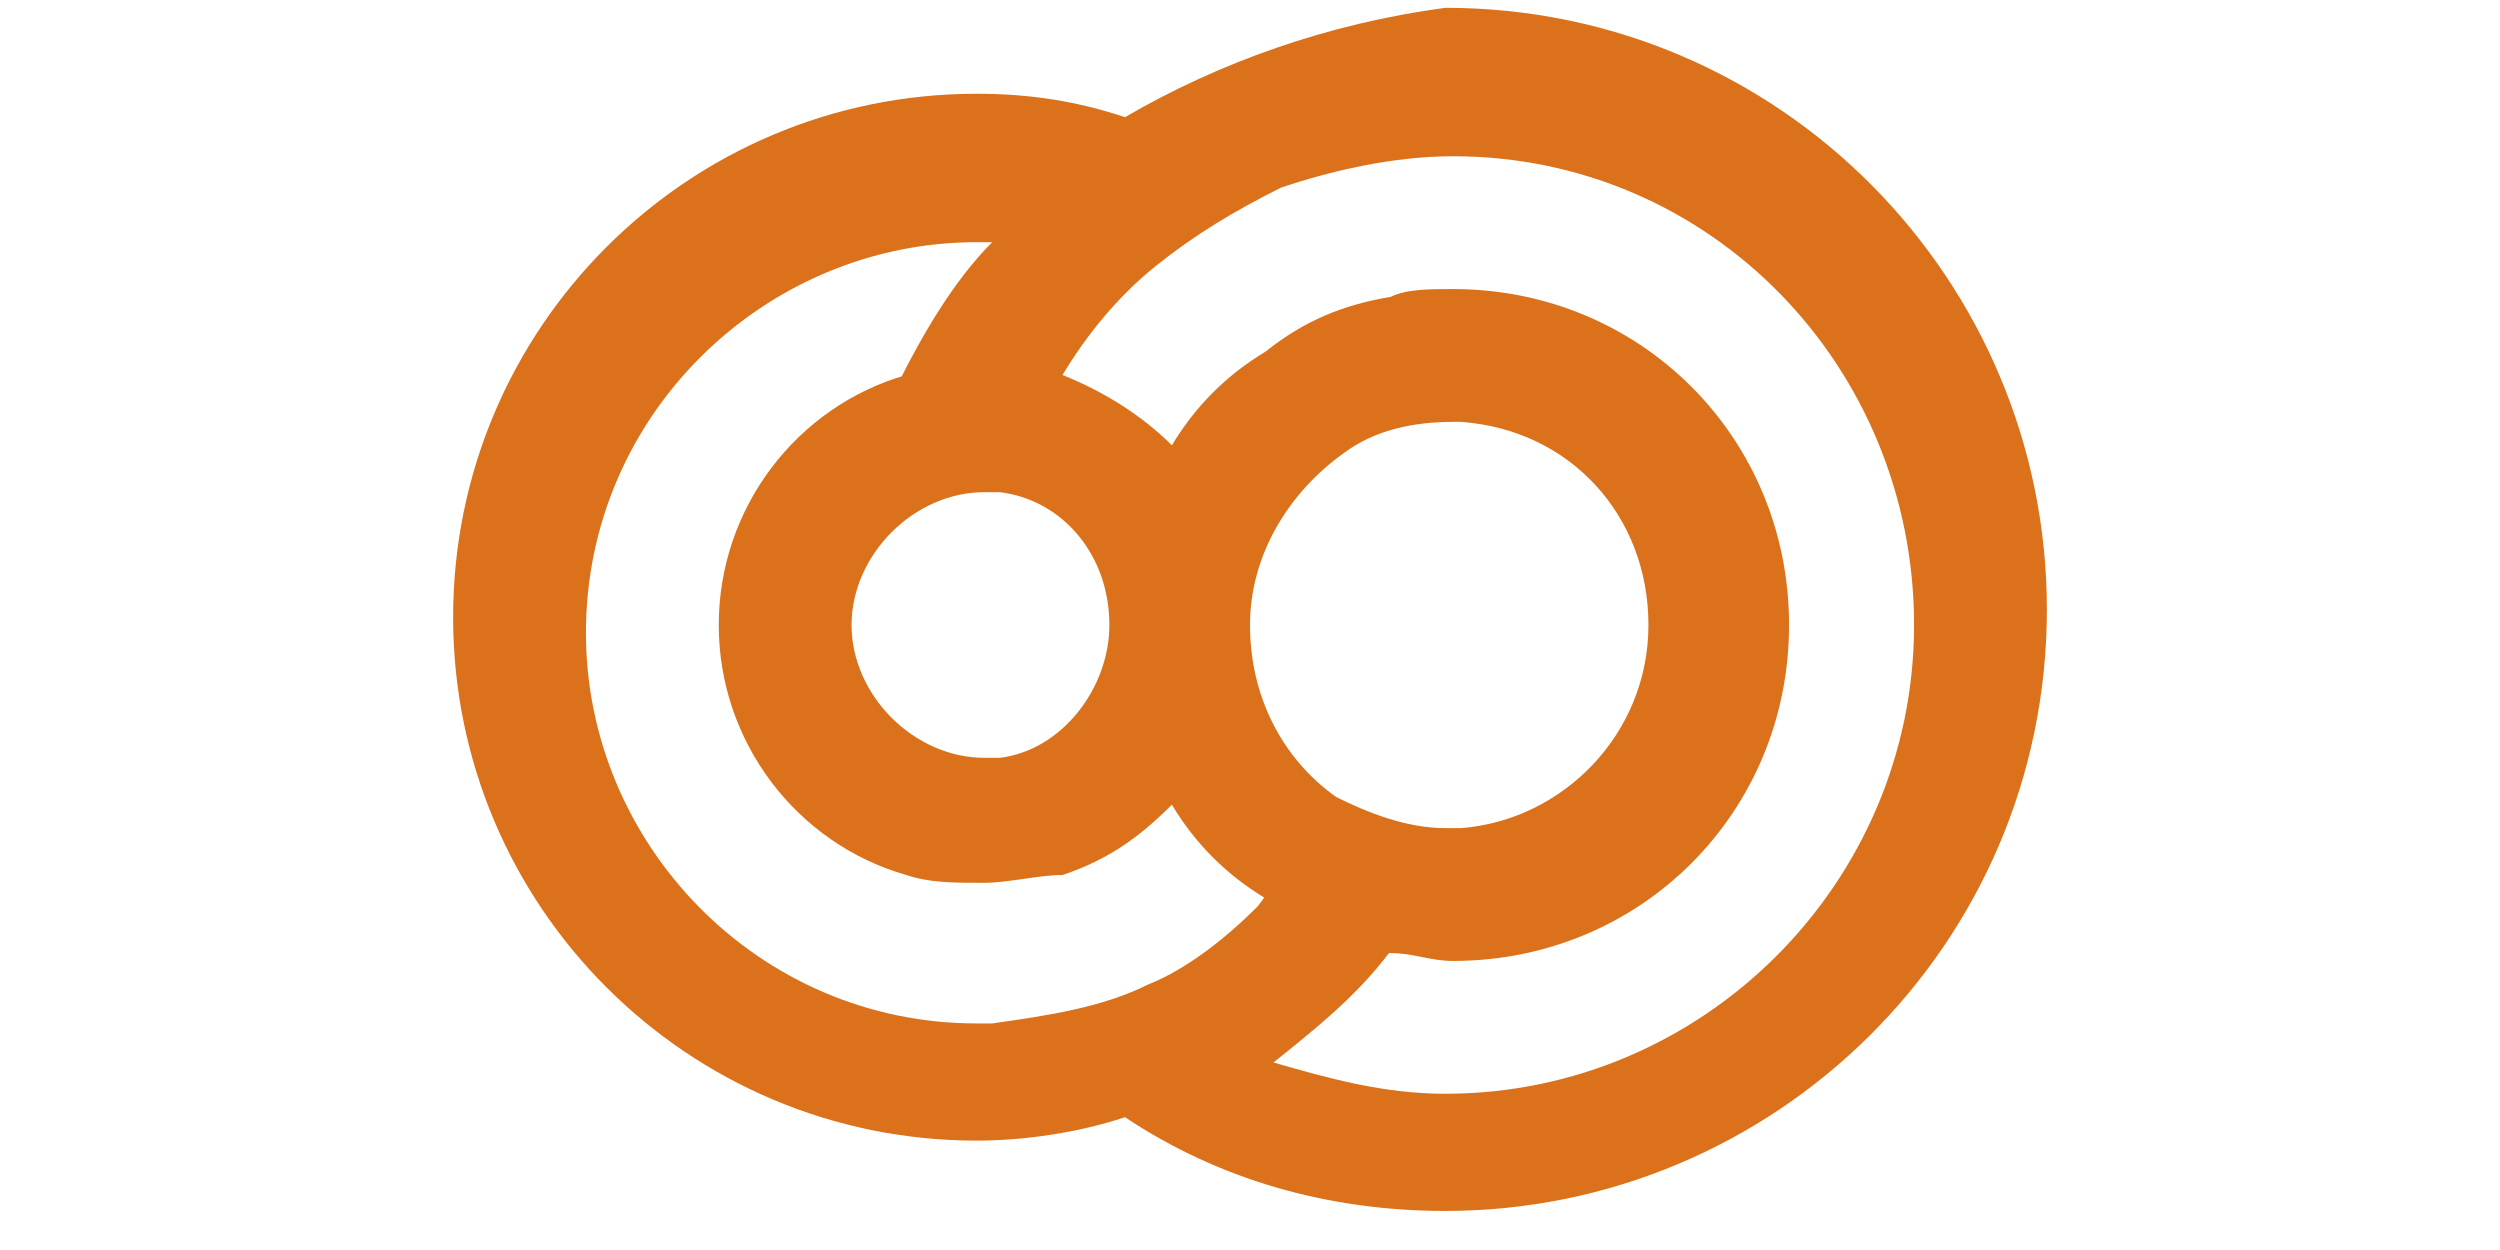 <?xml version="1.0" encoding="utf-8"?>
<!-- Generator: Adobe Illustrator 27.3.1, SVG Export Plug-In . SVG Version: 6.00 Build 0)  -->
<svg version="1.1" id="Layer_1" xmlns="http://www.w3.org/2000/svg" xmlns:xlink="http://www.w3.org/1999/xlink" x="0px" y="0px"
	 viewBox="0 0 32 16" style="enable-background:new 0 0 32 16;" xml:space="preserve">
<style type="text/css">
	.st0{fill:#DB711B;}
</style>
<g>
	<path class="st0" d="M14.4,1.5c-0.6-0.2-1.2-0.3-1.9-0.3c-3.7,0-6.7,3-6.7,6.7s3,6.7,6.7,6.7c0.6,0,1.3-0.1,1.9-0.3
		c1.2,0.8,2.6,1.2,4.1,1.2c4.2,0,7.7-3.4,7.7-7.7c0-4.2-3.4-7.7-7.7-7.7C17,0.3,15.6,0.8,14.4,1.5z M24.5,8c0,3.3-2.7,6-6,6
		c-0.8,0-1.5-0.2-2.2-0.4c0.5-0.4,1-0.8,1.4-1.3s0.3-0.5,0.5-1.1c-0.1,0-0.3-0.1-0.4-0.1c-0.5,0-0.9-0.1-1.3-0.3
		c-0.2,0.5-0.1,0.4-0.4,0.8c-0.4,0.4-0.9,0.8-1.4,1c-0.6,0.3-1.3,0.4-2,0.5c-0.1,0-0.1,0-0.2,0c-2.8,0-5-2.3-5-5c0-2.8,2.3-5,5-5
		c0.1,0,0.1,0,0.2,0c-0.5,0.5-0.9,1.2-1.2,1.8C11.7,5,12,5.2,12.4,5.2c0.3,0,0.6,0.2,1.2-0.4c0.3-0.5,0.7-1,1.2-1.4s1-0.7,1.6-1
		C17,2.2,17.8,2,18.6,2C21.9,2,24.5,4.7,24.5,8z"/>
	<path class="st0" d="M17.8,3.8c-0.6,0.1-1.1,0.3-1.6,0.7c-0.5,0.3-0.9,0.7-1.2,1.2c-0.4-0.4-0.9-0.7-1.4-0.9
		c-0.3-0.1-0.6-0.1-1-0.1c-0.3,0-0.7,0.1-1,0.1C10.2,5.2,9.2,6.5,9.2,8s1,2.8,2.4,3.2c0.3,0.1,0.6,0.1,1,0.1c0.3,0,0.7-0.1,1-0.1
		c0.6-0.2,1-0.5,1.4-0.9c0.3,0.5,0.7,0.9,1.2,1.2c0.5,0.3,1,0.6,1.6,0.7c0.3,0,0.5,0.1,0.8,0.1c2.4,0,4.3-1.9,4.3-4.3
		S21,3.7,18.6,3.7C18.3,3.7,18,3.7,17.8,3.8z M10.9,8c0-0.9,0.8-1.7,1.7-1.7c0.1,0,0.2,0,0.2,0c0.8,0.1,1.4,0.8,1.4,1.7l0,0
		c0,0.8-0.6,1.6-1.4,1.7c-0.1,0-0.2,0-0.2,0C11.7,9.7,10.9,8.9,10.9,8z M18.7,5.4c1.4,0.1,2.4,1.2,2.4,2.6s-1.1,2.5-2.4,2.6
		c-0.1,0-0.1,0-0.2,0c-0.5,0-1-0.2-1.4-0.4C16.4,9.7,16,8.9,16,8s0.5-1.7,1.2-2.2c0.4-0.3,0.9-0.4,1.4-0.4H18.7z"/>
</g>
</svg>
